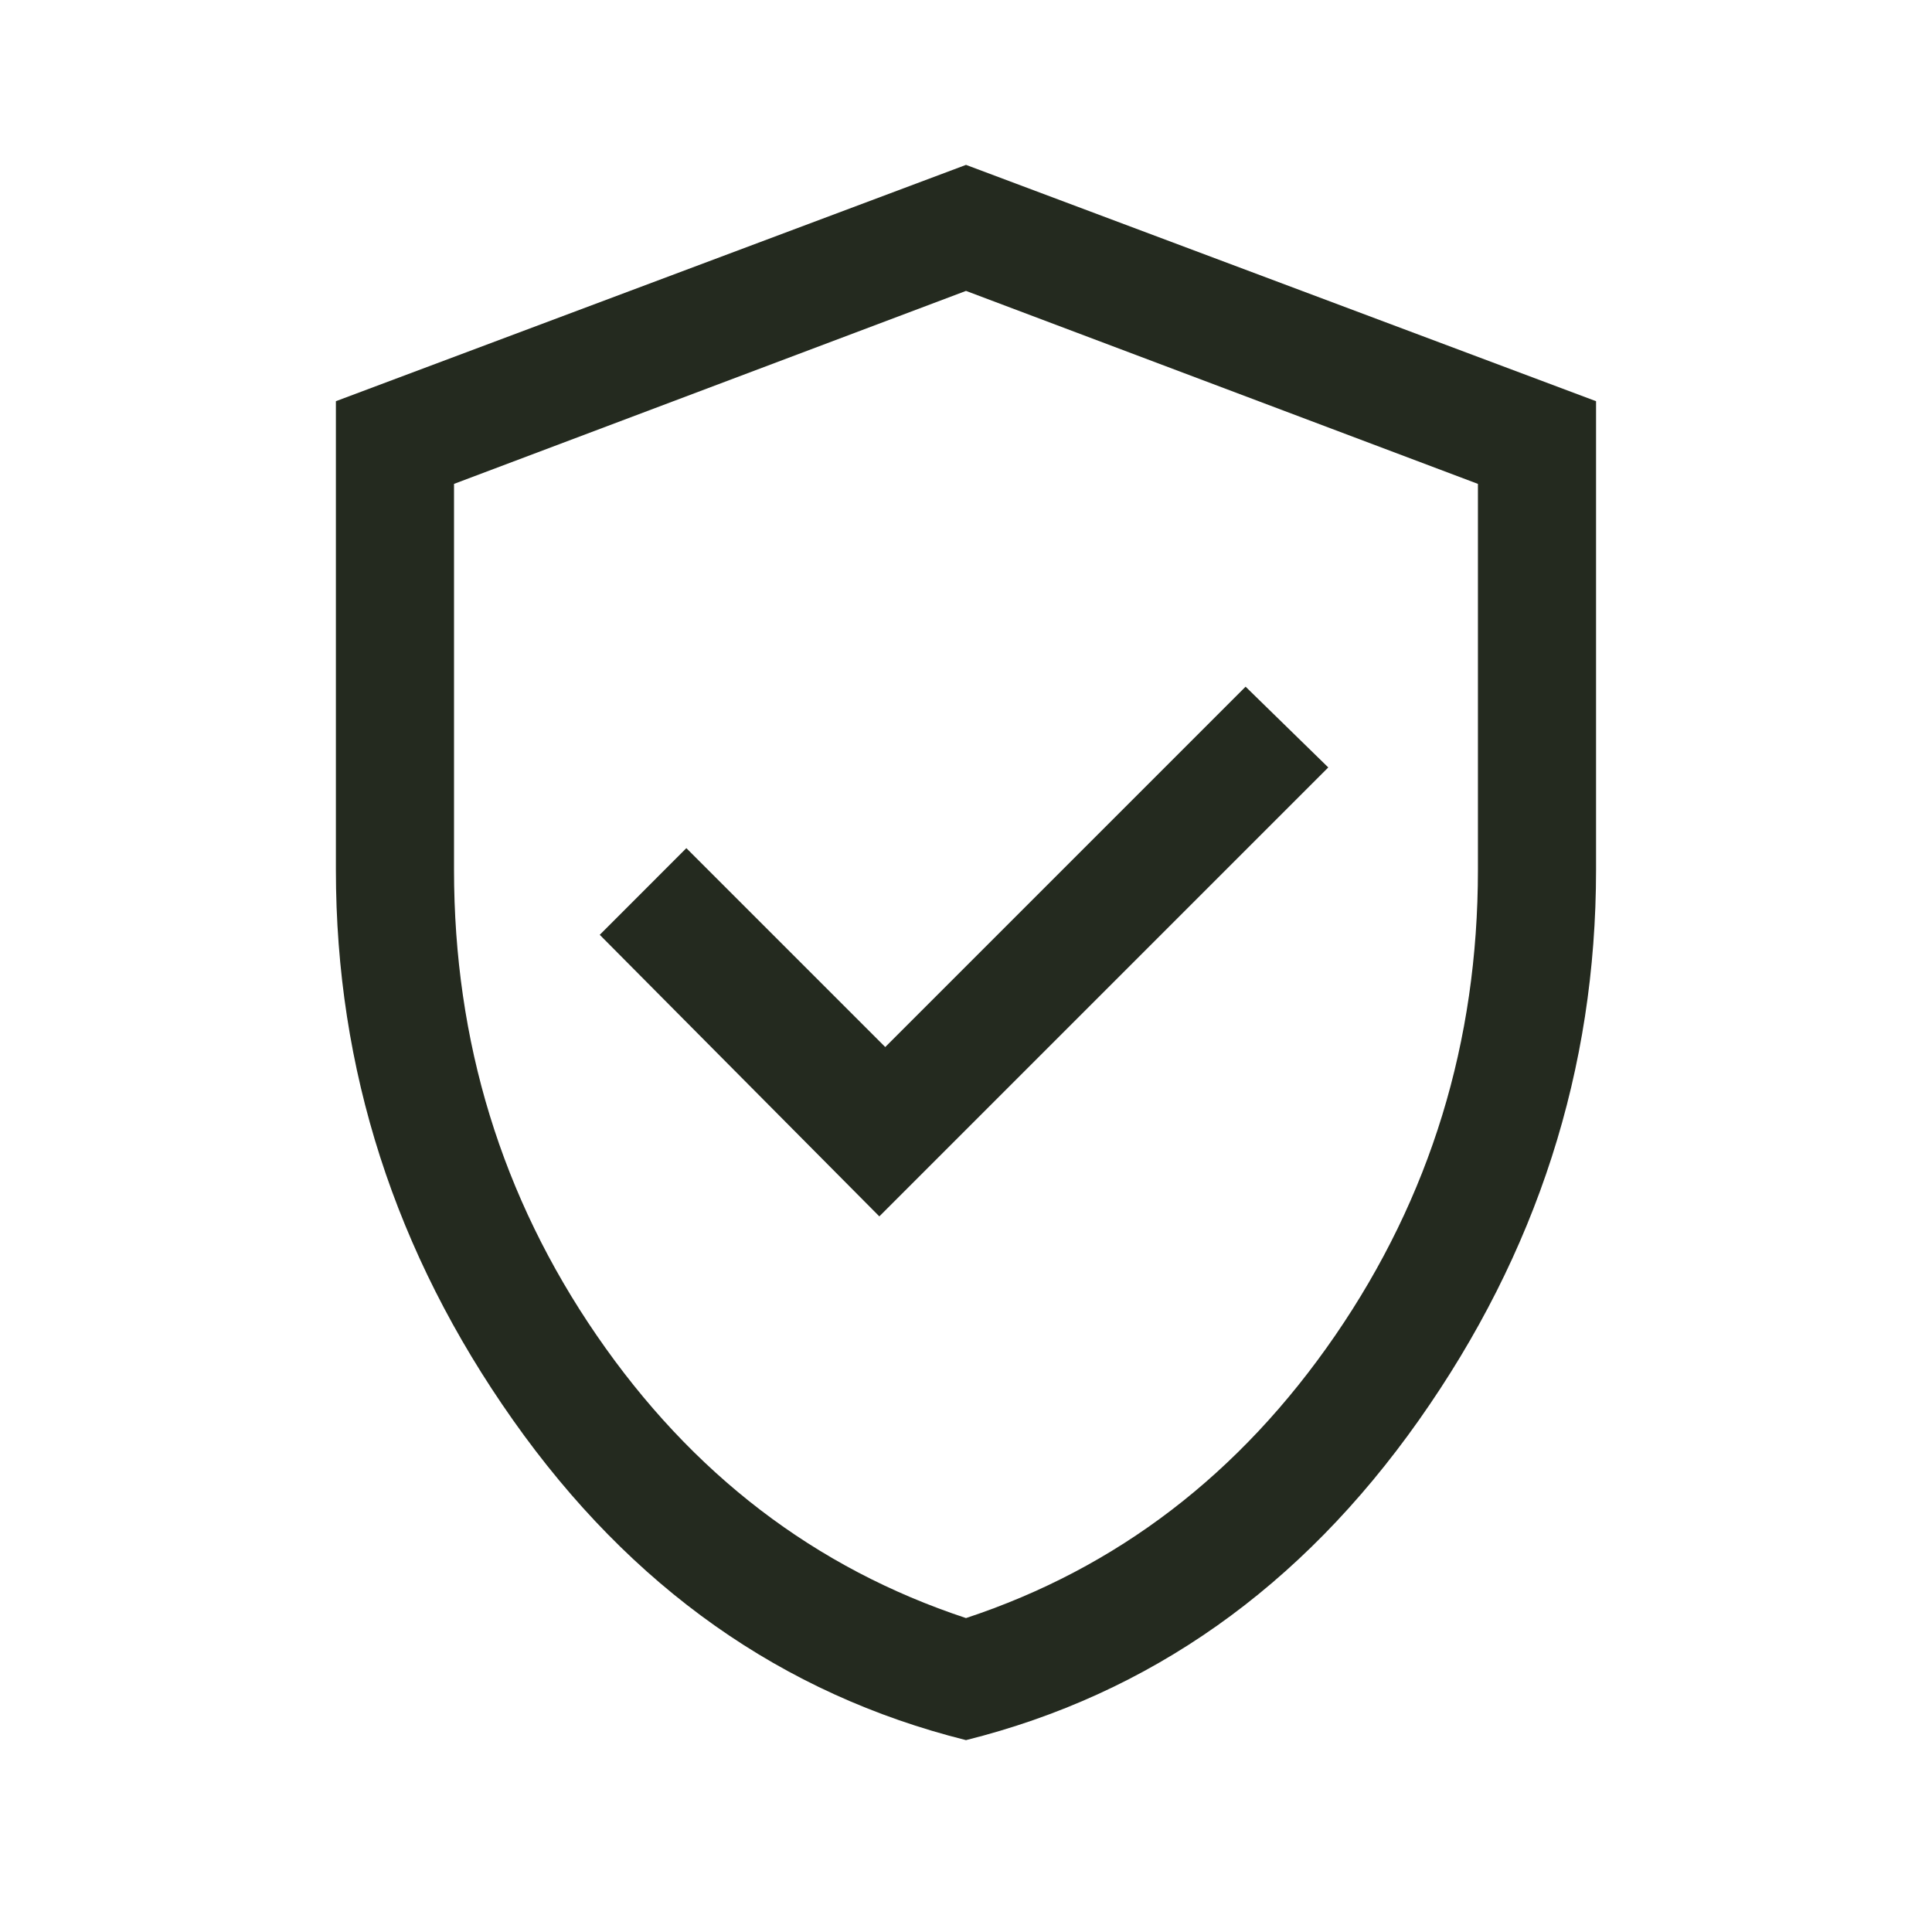 <svg width="35" height="35" viewBox="0 0 35 35" fill="none" xmlns="http://www.w3.org/2000/svg">
<path d="M15.93 22.036L24.063 13.903L22.565 12.44L16.037 18.968L12.434 15.365L10.865 16.935L15.93 22.036ZM17.5 31.524C14.17 30.692 11.435 28.76 9.295 25.728C7.155 22.696 6.085 19.372 6.085 15.758V7.268L17.5 2.987L28.914 7.268V15.758C28.914 19.372 27.844 22.696 25.704 25.728C23.564 28.76 20.829 30.692 17.5 31.524ZM17.5 29.313C20.234 28.409 22.464 26.703 24.188 24.194C25.912 21.685 26.774 18.873 26.774 15.758V8.766L17.5 5.27L8.225 8.766V15.758C8.225 18.873 9.087 21.685 10.811 24.194C12.535 26.703 14.765 28.409 17.5 29.313Z" fill="#242A1F"/>
</svg>
